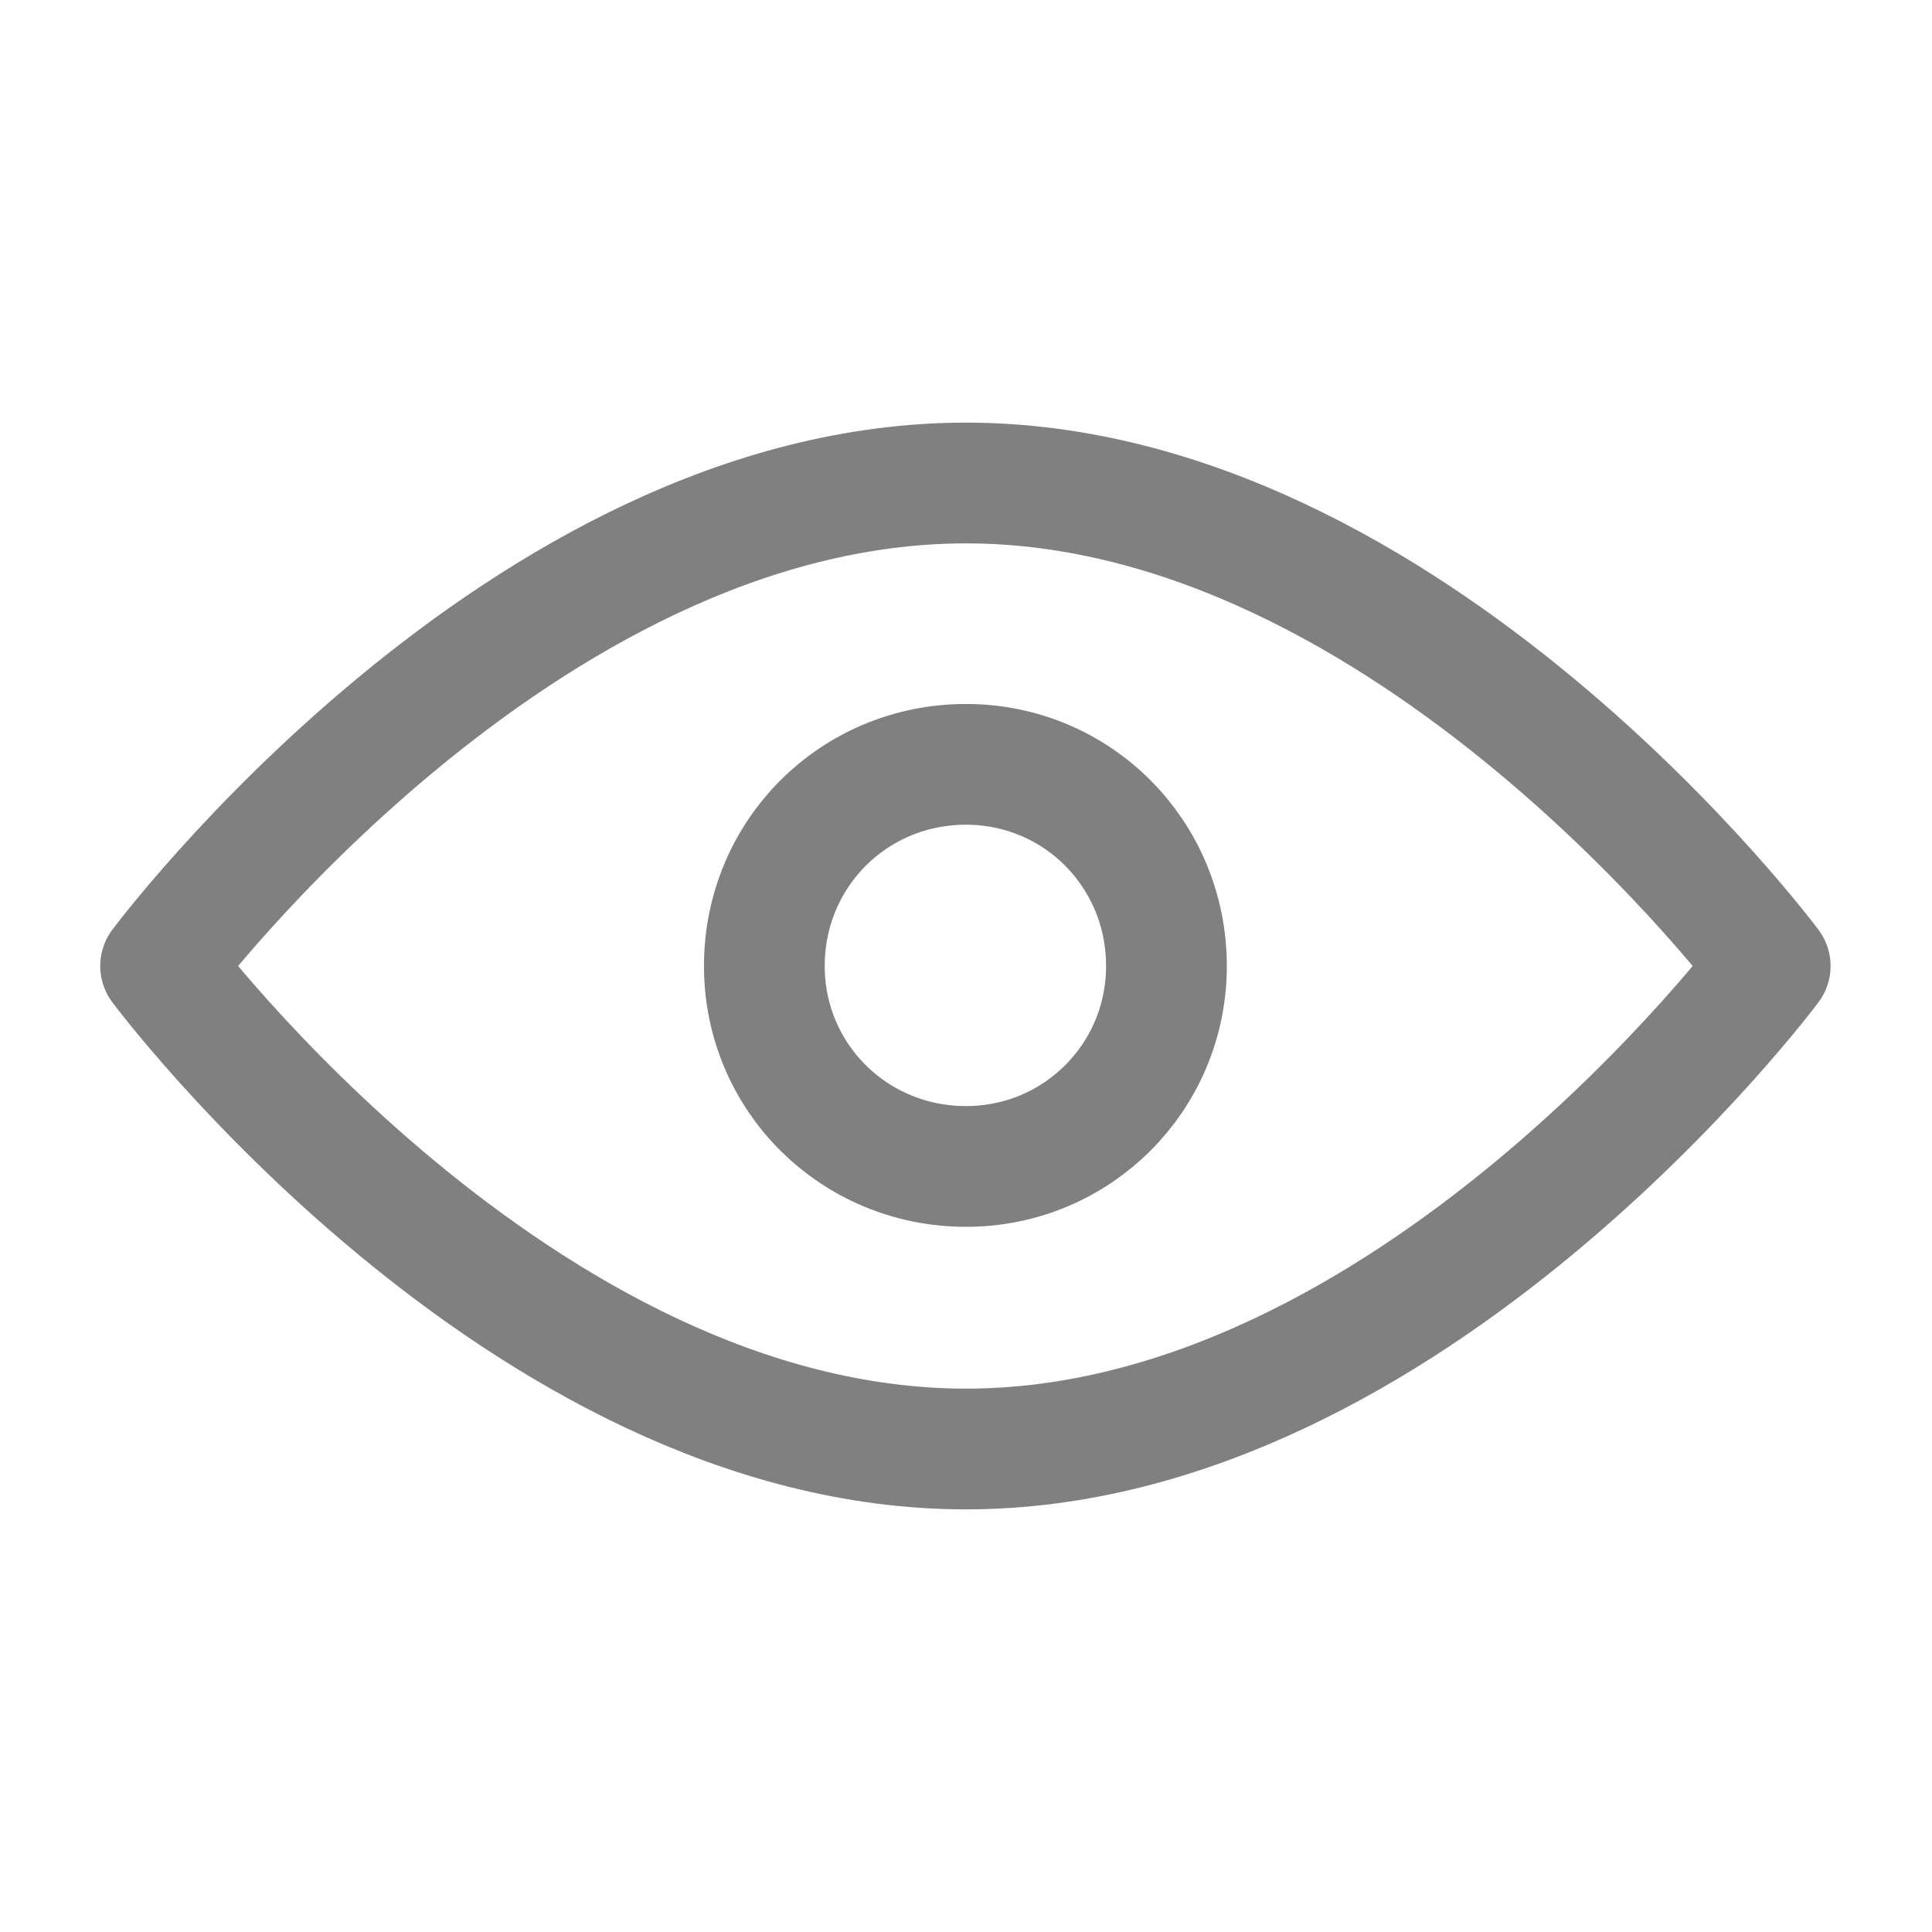 <svg width="16" height="16" viewBox="0 0 16 16" fill="none" xmlns="http://www.w3.org/2000/svg" xmlns:xlink="http://www.w3.org/1999/xlink">
	<desc>
			Created with Pixso.
	</desc>
	<defs>
		<clipPath id="clip30_53">
			<rect id="Предварительный просмотр - Открыть" width="16" height="16" fill="white" fill-opacity="0"/>
		</clipPath>
	</defs>
	<g clip-path="url(#clip30_53)">
		<path id="path" d="M8 12C11.68 12 14.66 8 14.66 8C14.66 8 11.68 4 8 4C4.31 4 1.33 8 1.33 8C1.33 8 4.31 12 8 12Z" fill="#000000" fill-opacity="0" fill-rule="nonzero"/>
		<path id="path" d="M14.66 8C14.66 8 11.68 4 8 4C4.31 4 1.33 8 1.33 8C1.33 8 4.31 12 8 12C11.68 12 14.66 8 14.66 8Z" stroke="#808080" stroke-opacity="1" stroke-width="1" stroke-linejoin="round"/>
		<path id="path" d="M8 9.66C8.92 9.66 9.66 8.92 9.66 8C9.66 7.07 8.92 6.33 8 6.33C7.07 6.33 6.33 7.07 6.33 8C6.33 8.92 7.07 9.66 8 9.66Z" fill="#000000" fill-opacity="0" fill-rule="nonzero"/>
		<path id="path" d="M9.66 8C9.66 7.07 8.92 6.33 8 6.33C7.07 6.33 6.33 7.07 6.33 8C6.33 8.92 7.07 9.66 8 9.66C8.92 9.66 9.66 8.92 9.66 8Z" stroke="#808080" stroke-opacity="1" stroke-width="1" stroke-linejoin="round"/>
	</g>
</svg>
